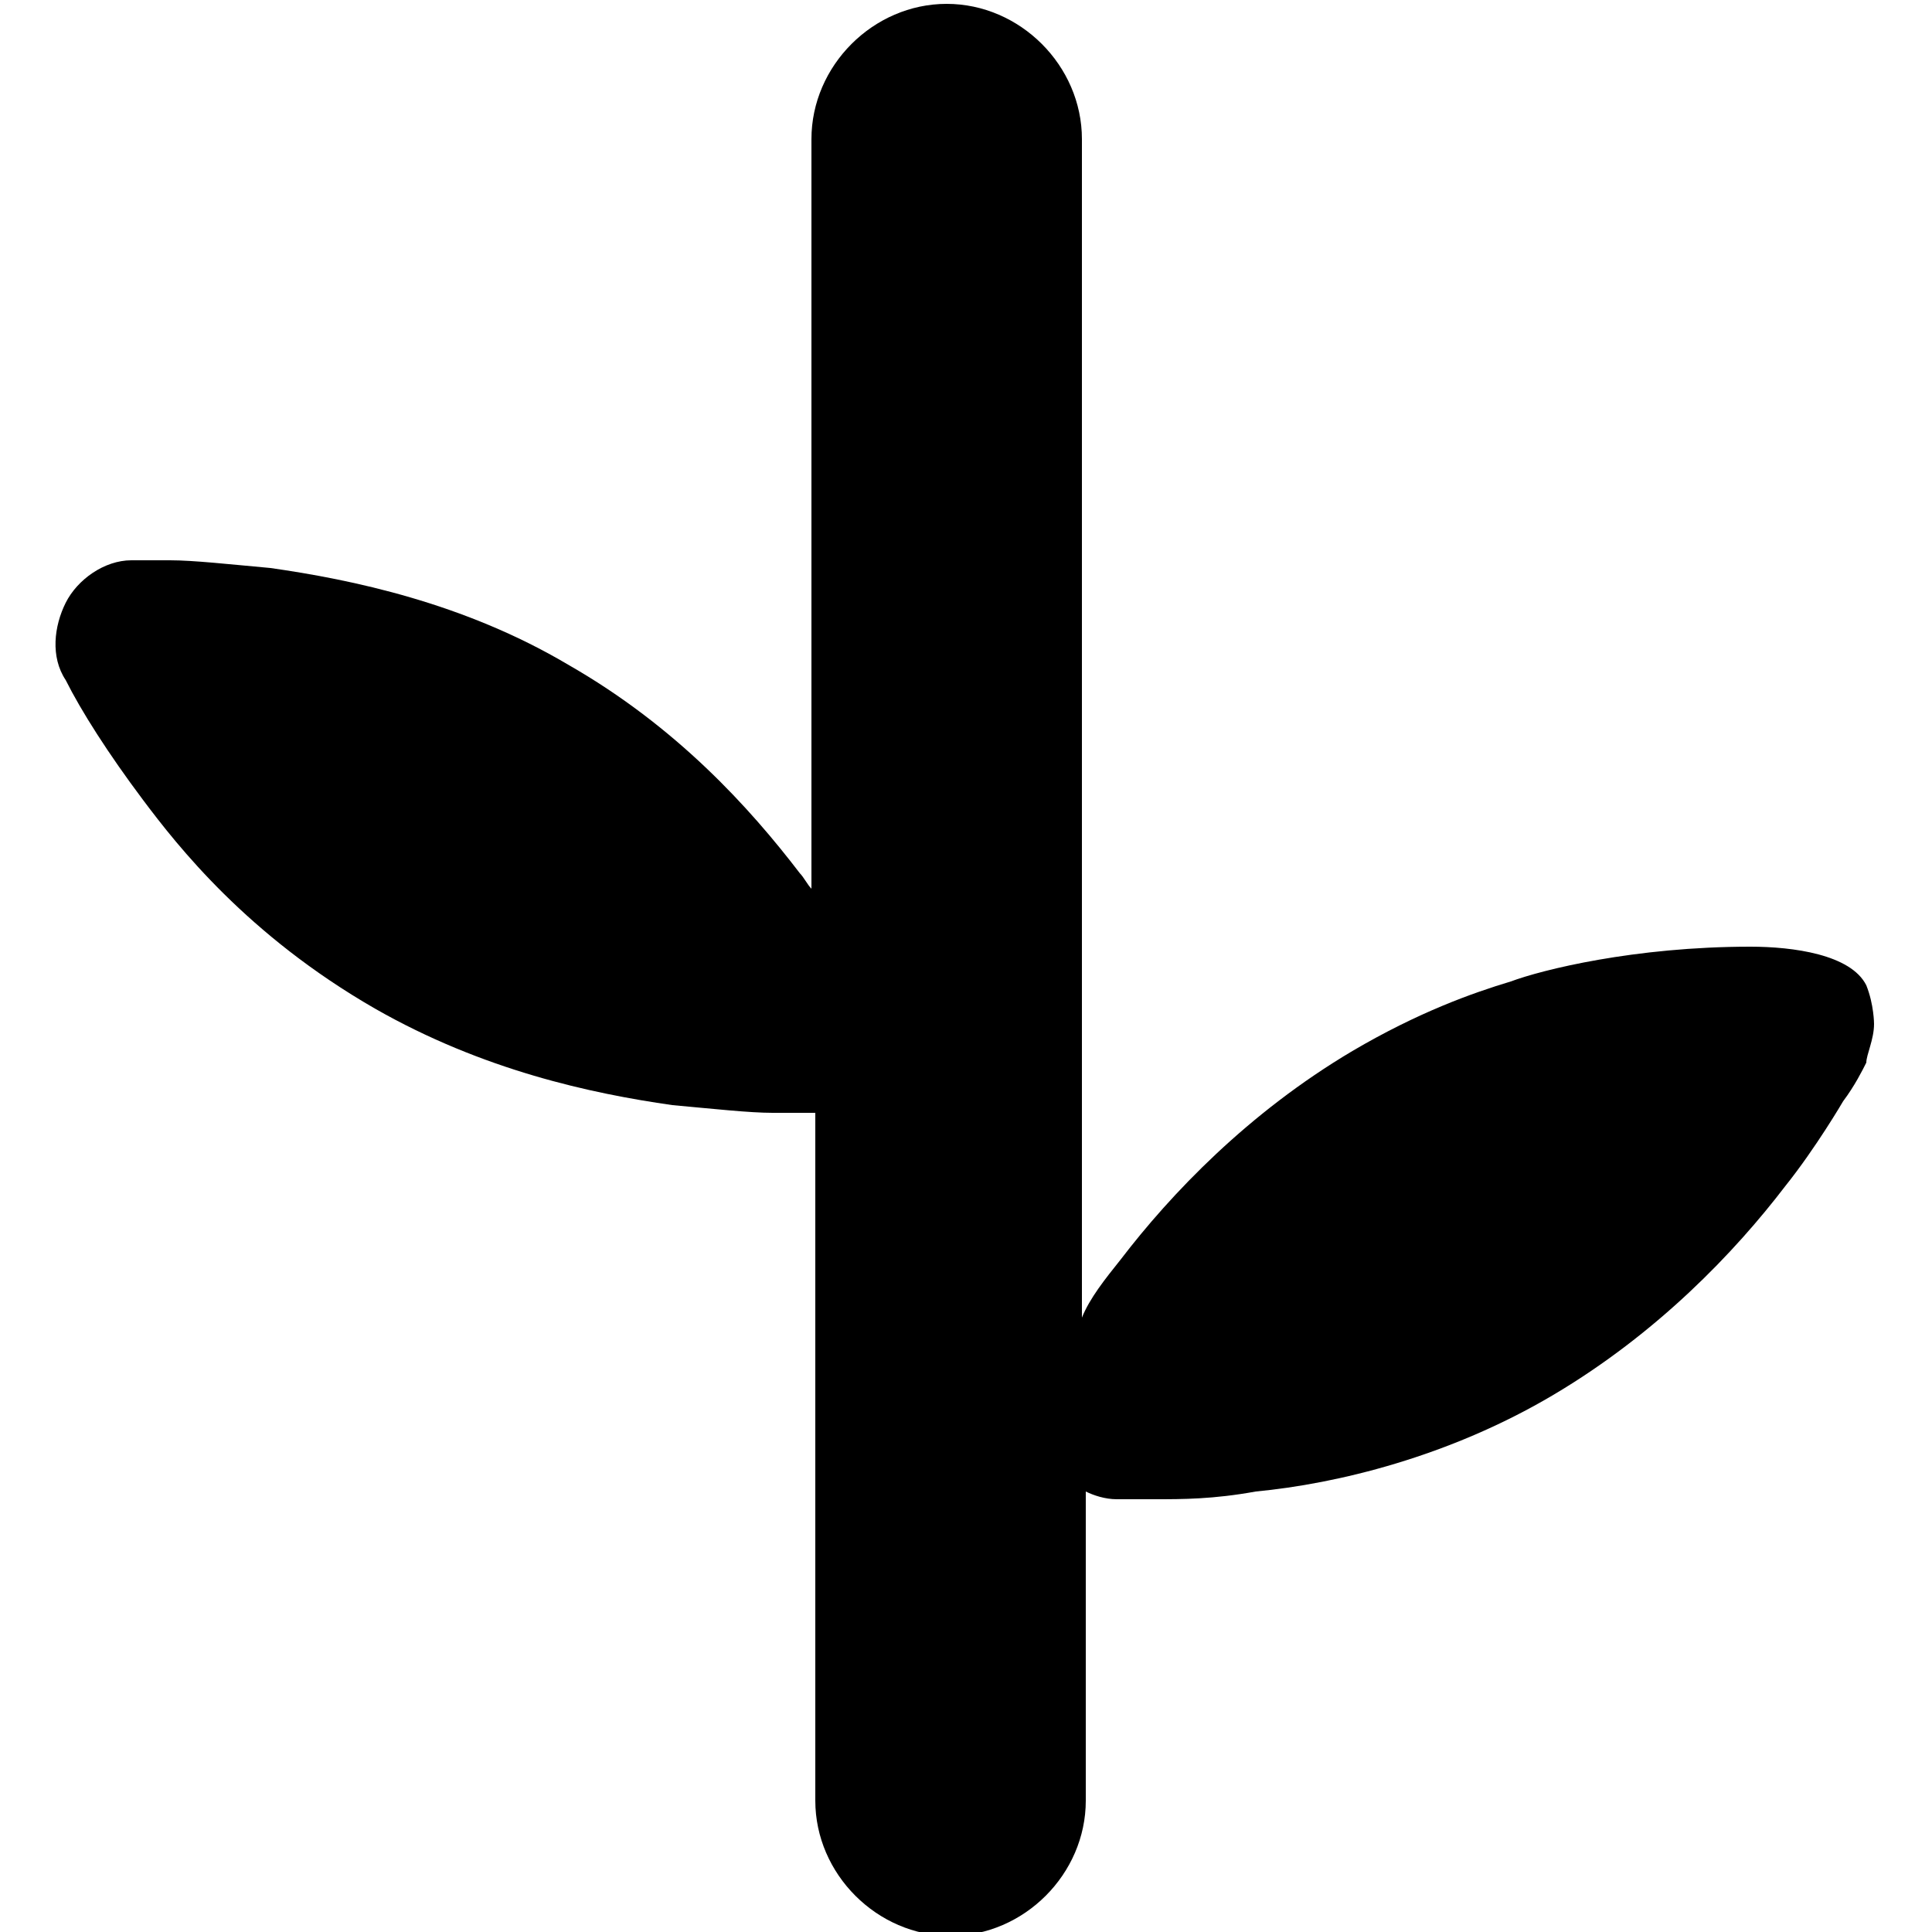 <?xml version="1.0" encoding="UTF-8"?>
<svg id="Layer_1" xmlns="http://www.w3.org/2000/svg" version="1.1" viewBox="0 0 50 50">
  <!-- Generator: Adobe Illustrator 29.1.0, SVG Export Plug-In . SVG Version: 2.1.0 Build 142)  -->
  <defs>
    <style>
      .st0 {
        fill-rule: evenodd;
      }
    </style>
  </defs>
  <path d="M-101.2-137.7h-1v-14.3h7.8v.9h-6.8v6.1h6.4v.9h-6.4v6.4ZM-88.3-148.5c.9,0,1.7.2,2.3.6s1.1,1,1.3,1.7c.3.7.5,1.6.5,2.5v.7h-7.7c0,1.5.3,2.6,1,3.4s1.6,1.2,2.9,1.2,1.2,0,1.7-.2c.5,0,1-.3,1.6-.6v.9c-.5.2-1,.4-1.6.5-.5,0-1.1.2-1.8.2-1.1,0-2-.2-2.7-.7-.7-.4-1.3-1.1-1.6-1.9-.4-.8-.5-1.8-.5-2.9s.2-2,.5-2.9c.4-.8.9-1.5,1.6-2,.7-.5,1.5-.7,2.5-.7v.2ZM-88.3-147.7c-1,0-1.8.3-2.5,1-.6.7-1,1.6-1.1,2.9h6.6c0-.8-.1-1.5-.3-2.1s-.6-1.1-1-1.4-1-.5-1.7-.5h0ZM-77.2-148.5h.8c.2,0,.5,0,.7,0l-.2.9c-.2,0-.4,0-.7,0h-.7c-.5,0-1,0-1.3.3-.4.2-.7.5-1,.8-.3.4-.5.8-.6,1.3s-.2,1-.2,1.7v5.9h-1v-10.6h.8v2h.2c.2-.4.4-.8.7-1.1.3-.3.7-.6,1.1-.8s.9-.3,1.4-.3h0ZM-68.8-148.5c1.2,0,2.1.3,2.7.9.6.6,1,1.6,1,2.9v6.9h-1v-6.9c0-1.1-.2-1.8-.7-2.3s-1.2-.7-2.1-.7-2.1.3-2.7,1c-.6.7-.9,1.7-.9,3.1v5.8h-1v-10.6h.8v1.9h.2c.2-.4.4-.8.8-1.1.3-.3.7-.6,1.2-.8.5-.2,1-.3,1.7-.3v.2Z"/>
  <path d="M-277.7-137.7h-1v-14.3h7.8v.9h-6.8v6.1h6.4v.9h-6.4v6.4ZM-264.8-148.5c.9,0,1.7.2,2.3.6.6.4,1.1,1,1.3,1.7.3.7.4,1.6.4,2.5v.7h-7.7c0,1.5.3,2.6,1,3.4s1.6,1.2,2.9,1.2,1.2,0,1.7-.2c.5,0,1-.3,1.6-.6v.9c-.5.2-1,.4-1.6.5-.5,0-1.1.2-1.8.2-1.1,0-2-.2-2.7-.7-.7-.4-1.3-1.1-1.6-1.9-.4-.8-.5-1.8-.5-2.9s.2-2,.5-2.9c.4-.8.9-1.5,1.6-2s1.5-.7,2.5-.7v.2ZM-264.9-147.7c-1,0-1.8.3-2.5,1-.6.7-1,1.6-1.1,2.9h6.6c0-.8-.1-1.5-.3-2.1-.2-.6-.6-1.1-1-1.4s-1-.5-1.7-.5h0ZM-253.6-148.5h.8c.2,0,.5,0,.7,0l-.2.9c-.2,0-.4,0-.7,0h-.7c-.5,0-1,0-1.3.3-.4.2-.7.5-1,.8-.3.4-.5.8-.6,1.3s-.2,1-.2,1.7v5.9h-1v-10.6h.8v2h.2c.2-.4.4-.8.7-1.1.3-.3.7-.6,1.1-.8.4-.2.9-.3,1.4-.3h0ZM-245.4-148.5c1.2,0,2.1.3,2.7.9.6.6,1,1.6,1,2.9v6.9h-1v-6.9c0-1.1-.2-1.8-.7-2.3s-1.2-.7-2.1-.7-2.1.3-2.7,1c-.6.7-.9,1.7-.9,3.1v5.8h-1v-10.6h.8v1.9h.2c.2-.4.4-.8.8-1.1.3-.3.7-.6,1.2-.8.5-.2,1-.3,1.7-.3v.2ZM-223.9-137.7l-1.9-5h-6l-2,5h-1l5.6-14.3h.9l5.5,14.3h-1.1ZM-226.1-143.7l-2-5.4c0,0,0-.3-.2-.5,0-.2,0-.4-.2-.7,0-.2-.2-.5-.2-.7,0,.2,0,.5-.2.7,0,.2-.2.4-.2.7s0,.4-.2.6l-2.1,5.3h5.3ZM-220.2-137.7h-1v-15.2h1v15.2ZM-215.5-137.7h-1v-15.2h1v15.2ZM-211-148.3v10.6h-1v-10.6h1ZM-211.5-152.2c.2,0,.4,0,.5.2,0,0,.2.3.2.6s0,.4-.2.6-.3.2-.5.2-.4,0-.5-.2c0,0-.2-.3-.2-.6s0-.4.2-.6c0-.2.3-.2.5-.2ZM-203.4-148.5c.9,0,1.7.2,2.3.6.6.4,1.1,1,1.3,1.7.3.7.4,1.6.4,2.5v.7h-7.7c0,1.5.3,2.6,1,3.4s1.6,1.2,2.9,1.2,1.2,0,1.7-.2c.5,0,1-.3,1.6-.6v.9c-.5.2-1,.4-1.6.5-.5,0-1.1.2-1.8.2-1.1,0-2-.2-2.7-.7-.7-.4-1.3-1.1-1.6-1.9-.4-.8-.5-1.8-.5-2.9s.2-2,.5-2.9c.4-.8.9-1.5,1.6-2s1.5-.7,2.5-.7v.2ZM-203.5-147.7c-1,0-1.8.3-2.5,1-.6.7-1,1.6-1.1,2.9h6.6c0-.8,0-1.5-.3-2.1-.2-.6-.6-1.1-1-1.4s-1-.5-1.7-.5h0ZM-189.8-140.5c0,.6-.2,1.2-.5,1.6s-.8.8-1.4,1-1.4.3-2.2.3-1.4,0-2-.2c-.6,0-1.1-.3-1.5-.5v-1c.5.2,1,.4,1.6.6s1.2.2,1.8.2c1.1,0,1.9-.2,2.4-.6s.7-.9.7-1.5,0-.8-.4-1c-.2-.3-.6-.5-1-.7s-1-.4-1.6-.6c-.7-.2-1.2-.4-1.7-.7-.5-.2-.9-.5-1.2-.9-.3-.4-.4-.9-.4-1.5s.3-1.5,1-2,1.6-.7,2.8-.7,1.2,0,1.8.2c.6,0,1.1.3,1.5.5l-.4.8c-.4-.2-.9-.3-1.4-.5-.5,0-1.1-.2-1.6-.2-.9,0-1.5.2-2,.5s-.7.8-.7,1.3,0,.8.4,1.1c.2.3.6.5,1,.6.4.2,1,.4,1.6.6s1.2.4,1.7.7c.5.2.9.5,1.3.9.3.4.5.9.5,1.5v.2Z"/>
  <g>
    <polygon points="-139.3 -208.7 -138 -208.7 -138 -217.6 -129 -217.6 -129 -218.9 -138 -218.9 -138 -227.4 -128.3 -227.4 -128.3 -228.7 -139.3 -228.7 -139.3 -208.7"/>
    <path d="M-158.7-223.8c-.9,0-1.7.1-2.4.4-.7.3-1.2.6-1.7,1.1-.5.4-.8.9-1.1,1.5h0l-.2-2.7h-1.1v14.9h1.4v-8.2c0-1.9.4-3.4,1.3-4.3.9-1,2.1-1.4,3.7-1.4s2.3.3,2.9,1c.7.7,1,1.8,1,3.3v9.6h1.4v-9.7c0-1.9-.4-3.2-1.3-4.1s-2.2-1.3-3.8-1.3h0Z"/>
    <path d="M-188.3-215.7v4.6h0l-11.8-17.6h-1.4v20h1.3v-17.7h0l11.8,17.7h1.4v-20h-1.4v13h0Z"/>
    <path d="M-172.3-222.9c-1-.7-2.2-1-3.6-1s-2.6.3-3.6.9-1.8,1.5-2.3,2.7c-.5,1.1-.8,2.5-.8,4.1s0,2.2.4,3.2c.3.9.7,1.8,1.3,2.4.6.7,1.3,1.2,2.1,1.6s1.7.5,2.8.5,2.1-.2,2.9-.6c.8-.4,1.5-.9,2.1-1.6.6-.7,1-1.5,1.3-2.4s.4-2,.4-3.1-.2-2.8-.7-4-1.2-2.1-2.2-2.7h-.1ZM-171.3-212.7c-.4,1-.9,1.8-1.7,2.3s-1.7.8-2.9.8-2.1-.3-2.9-.8-1.3-1.3-1.7-2.3c-.4-1-.6-2.1-.6-3.4,0-2,.4-3.6,1.3-4.8.9-1.1,2.2-1.7,3.9-1.7s2.2.3,2.9.8c.7.6,1.3,1.3,1.6,2.3.3,1,.5,2.1.5,3.3s-.2,2.4-.5,3.4h0Z"/>
    <rect x="-150" y="-216.9" width="6.8" height="1.3"/>
    <rect x="-125.5" y="-230" width="1.4" height="21.3"/>
    <path d="M-43.3-223.8c-.9,0-1.7.1-2.4.4s-1.2.6-1.7,1.1c-.5.4-.8.9-1.1,1.5h0l-.2-2.7h-1.1v14.9h1.4v-8.2c0-1.9.4-3.4,1.3-4.3.9-1,2.1-1.4,3.7-1.4s2.3.3,2.9,1c.7.7,1,1.8,1,3.3v9.6h1.4v-9.7c0-1.9-.4-3.2-1.3-4.1s-2.2-1.3-3.8-1.3h0Z"/>
    <rect x="-56.2" y="-223.6" width="1.4" height="14.9"/>
    <path d="M-55.5-229.1c-.3,0-.6.1-.7.3-.2.2-.2.5-.2.8s0,.6.2.8c.2.2.4.3.7.3s.6-.1.8-.3c.2-.2.2-.5.2-.8s0-.6-.2-.8c-.2-.2-.4-.3-.8-.3Z"/>
    <path d="M-21.8-223.6h-4.8c-.2,0-.4-.1-.6-.2h-1.7c-1.1,0-2,.2-2.8.6s-1.4,1-1.8,1.7c-.4.7-.6,1.6-.6,2.6s.2,1.9.7,2.7c.5.7,1.2,1.3,2,1.6-.6.4-1.1.8-1.4,1.2-.3.4-.5.9-.5,1.4s.1.9.4,1.2c.3.3.6.6,1.1.8-1.1,0-1.9.6-2.6,1.3-.6.7-.9,1.6-.9,2.6s.5,2.3,1.5,3,2.5,1.1,4.4,1.1,4.2-.4,5.4-1.3c1.3-.9,1.9-2.1,1.9-3.6s-.4-2.2-1.3-2.9-2.1-1-3.7-1h-2.6c-.5,0-.9,0-1.3-.2-.3,0-.6-.3-.8-.5s-.3-.5-.3-.8c0-.5.1-.9.4-1.2.3-.3.7-.7,1.3-1,.4,0,.9,0,1.3,0,1.7,0,3-.4,3.9-1.3.9-.9,1.4-2,1.4-3.5s0-1.2-.3-1.8c-.2-.6-.5-1.1-.9-1.6l3.1-.2v-1,.2ZM-29.8-209.4h2.5c.8,0,1.5,0,2.1.2.6,0,1,.4,1.4.8.3.4.5.9.5,1.5s-.2,1.5-.7,2c-.4.6-1.1,1-2,1.3s-1.9.4-3.3.4-2.6-.3-3.4-.8c-.8-.5-1.2-1.3-1.2-2.3s.2-1.4.5-1.9.8-.8,1.4-1c.6-.2,1.3-.3,2.1-.3h.1ZM-26.1-216.3c-.7.6-1.6.9-2.8.9s-2.2-.3-2.8-.9c-.6-.6-1-1.5-1-2.6s.3-2.2,1-2.8c.7-.7,1.6-1,2.8-1s2.2.3,2.8.9c.7.6,1,1.6,1,2.8s-.3,2.1-1,2.7Z"/>
    <path d="M-109.8-222.9c-1-.7-2.2-1-3.6-1s-2.6.3-3.6.9-1.8,1.5-2.3,2.7c-.5,1.1-.8,2.5-.8,4.1s.1,2.2.4,3.2c.3.9.7,1.8,1.3,2.4.6.7,1.3,1.2,2.1,1.6.8.4,1.7.5,2.8.5s2.1-.2,2.9-.6c.8-.4,1.5-.9,2.1-1.6.6-.7,1-1.5,1.3-2.4s.4-2,.4-3.1-.2-2.8-.7-4-1.2-2.1-2.2-2.7h0ZM-108.8-212.7c-.4,1-.9,1.8-1.7,2.3s-1.7.8-2.9.8-2.1-.3-2.9-.8c-.8-.5-1.3-1.3-1.7-2.3s-.6-2.1-.6-3.4c0-2,.4-3.6,1.3-4.8.9-1.1,2.2-1.7,3.9-1.7s2.2.3,2.9.8c.7.6,1.3,1.3,1.6,2.3s.5,2.1.5,3.3-.2,2.4-.5,3.4h0Z"/>
    <path d="M-61.2-223.8c-.8,0-1.4.1-2,.4s-1.1.6-1.5,1.1-.7,1-1,1.5h0v-2.8h-1.3v14.9h1.4v-8.2c0-.9.1-1.6.3-2.3s.5-1.3.9-1.8.8-.9,1.4-1.1c.6-.3,1.2-.4,1.9-.4h1c.3,0,.6,0,.9.2l.2-1.3c-.3,0-.6-.1-1-.2h-1.2Z"/>
    <path d="M-89.3-214.1c-.1.5-.3,1-.4,1.5-.1.4-.2.9-.3,1.2,0,.4-.1.7-.2,1h0c0-.3-.1-.7-.2-1,0-.4-.2-.8-.3-1.2s-.2-.9-.4-1.3l-3.1-9.6h-1.4l-3.2,9.7c-.1.4-.2.7-.3,1.1-.1.3-.2.6-.3.9,0,.3-.1.6-.2.8,0,.2-.1.5-.2.7h0c0-.3-.1-.7-.2-1,0-.4-.2-.8-.3-1.2s-.2-.9-.4-1.5l-2.6-9.5h-1.5l4.2,14.9h1.4l3.3-10c0-.3.2-.6.3-.8,0-.3.2-.5.2-.8s.1-.5.2-.8c0-.2.1-.5.2-.7h0c0,.2.1.5.2.7,0,.2.1.5.2.7,0,.3.2.5.2.8s.2.6.3.9l3.2,10h1.5l4-14.9h-1.4l-2.5,9.5h0Z"/>
    <path d="M-73.7-223c-.8-.6-1.9-.9-3.2-.9s-2.6.3-3.6,1-1.7,1.6-2.2,2.8-.7,2.5-.7,4,.3,2.9.8,4,1.3,2,2.3,2.7c1,.6,2.3.9,3.8.9s1.8,0,2.5-.2c.7,0,1.5-.4,2.2-.7v-1.3c-.8.4-1.6.6-2.3.8-.7,0-1.5.2-2.4.2-1.8,0-3.1-.5-4.1-1.6-.9-1.1-1.4-2.7-1.4-4.7h10.7v-1c0-1.3-.2-2.5-.6-3.5-.4-1-1-1.8-1.9-2.4h0ZM-82-217.2c.2-1.8.7-3.1,1.5-4.1.9-.9,2-1.4,3.5-1.4s1.8.2,2.4.7c.6.5,1.1,1.1,1.4,1.9s.5,1.8.5,2.9h-9.3,0Z"/>
  </g>
  <path class="st0" d="M-61.3-93.6c-.6-1.8-2.5-3-4.3-2.5l-14.7,3.9v-5.1l11.8-3c1.8-.5,2.9-2.4,2.3-4.2-.5-1.8-2.5-3-4.3-2.5l-9.8,2.5v-5.3l5.1-1.6c1.8-.6,2.8-2.5,2.1-4.3-.6-1.8-2.6-2.8-4.5-2.3l-2.8.8v-3c0-1.9-1.5-3.5-3.4-3.5s-3.4,1.6-3.4,3.5v3l-2.8-.8c-1.8-.6-3.8.5-4.5,2.3s.3,3.7,2.1,4.3l5.1,1.6v5.3l-9.8-2.5c-1.8-.5-3.8.6-4.3,2.5s.5,3.7,2.3,4.2l11.8,3v5.1l-14.7-3.9c-1.8-.5-3.8.6-4.3,2.5-.6,1.8.5,3.7,2.3,4.2l16.7,4.4v7.8c0,1.9,1.5,3.5,3.4,3.5s3.4-1.6,3.4-3.5v-7.8l16.7-4.4c1.8-.5,2.9-2.4,2.3-4.2h.2Z"/>
  <path d="M-234.8-123.7c-6.3,0-11.5,5.2-11.5,11.5s3.4,9.5,8,11v24c0,1.9,1.6,3.5,3.5,3.5s3.5-1.6,3.5-3.5v-24c4.6-1.5,8-5.8,8-11s-5.2-11.5-11.5-11.5Z"/>
  <path d="M173.4-137.7l-5.2-13.2h0v13.2h-1v-14.3h1.5l5.1,12.7h0l5.1-12.7h1.5v14.3h-1v-13.2h0l-5.3,13.2h-.8,0ZM193-143c0,.8-.1,1.6-.3,2.2-.2.7-.5,1.2-.9,1.7s-.9.9-1.5,1.1c-.6.3-1.3.4-2.1.4s-1.4,0-2-.4-1.1-.6-1.5-1.1-.7-1.1-.9-1.7c-.2-.7-.3-1.4-.3-2.3s.2-2.1.6-2.9.9-1.5,1.6-1.9,1.6-.7,2.6-.7,1.9.2,2.6.7,1.2,1.1,1.6,1.9c.3.8.5,1.8.5,2.9h0ZM184.7-143c0,.9.1,1.7.4,2.4.3.7.7,1.2,1.2,1.6s1.2.6,2.1.6,1.6-.2,2.1-.6.9-.9,1.2-1.6c.3-.7.4-1.5.4-2.4s-.1-1.7-.4-2.4c-.2-.7-.6-1.2-1.2-1.6-.5-.4-1.2-.6-2.1-.6s-2.2.4-2.8,1.2c-.6.8-.9,2-.9,3.4h0ZM200.7-148.5c1.2,0,2.1.3,2.7.9s1,1.6,1,2.9v6.9h-1v-6.9c0-1.1-.2-1.8-.7-2.3s-1.2-.7-2.1-.7-2.1.3-2.7,1-.9,1.7-.9,3.1v5.8h-1v-10.6h.8v1.9h.2c.2-.4.4-.8.8-1.1.3-.3.7-.6,1.2-.8.5-.2,1-.3,1.7-.3v.2ZM216.7-143c0,.8-.1,1.6-.3,2.2-.2.7-.5,1.2-.9,1.7s-.9.9-1.5,1.1c-.6.3-1.3.4-2.1.4s-1.4,0-2-.4-1.1-.6-1.5-1.1-.7-1.1-.9-1.7c-.2-.7-.3-1.4-.3-2.3s.2-2.1.6-2.9.9-1.5,1.6-1.9,1.6-.7,2.6-.7,1.9.2,2.6.7,1.2,1.1,1.6,1.9c.3.8.5,1.8.5,2.9h0ZM208.3-143c0,.9.1,1.7.4,2.4.3.7.7,1.2,1.2,1.6s1.2.6,2.1.6,1.6-.2,2.1-.6,1-.9,1.2-1.6c.3-.7.4-1.5.4-2.4s-.1-1.7-.4-2.4c-.2-.7-.6-1.2-1.2-1.6-.5-.4-1.2-.6-2.1-.6s-2.2.4-2.8,1.2c-.6.8-.9,2-.9,3.4h0ZM223.9-137.5c-1.1,0-1.9-.2-2.7-.7-.7-.4-1.3-1.1-1.6-1.9-.4-.8-.5-1.8-.5-2.9s.2-2.2.6-3,1-1.5,1.8-1.9,1.7-.7,2.7-.7,1,0,1.4,0c.4,0,.8.2,1.2.4l-.3.9c-.4-.2-.8-.3-1.2-.4-.4,0-.8,0-1.2,0-.9,0-1.6.2-2.2.6s-1.1.9-1.4,1.6-.5,1.5-.5,2.5.1,1.7.4,2.4c.3.7.7,1.2,1.3,1.6.6.4,1.3.6,2.2.6s1,0,1.5-.2c.5,0,.9-.2,1.3-.4v.9c-.3.2-.7.3-1.2.4-.4,0-1,.2-1.5.2h0ZM237.9-143c0,.8,0,1.6-.3,2.2-.2.7-.5,1.2-.9,1.7s-.9.9-1.5,1.1c-.6.3-1.3.4-2.1.4s-1.4,0-2-.4-1.1-.6-1.5-1.1-.7-1.1-.9-1.7c-.2-.7-.3-1.4-.3-2.3s.2-2.1.6-2.9c.4-.8.9-1.5,1.6-1.9.7-.4,1.6-.7,2.6-.7s1.9.2,2.6.7c.7.5,1.2,1.1,1.6,1.9.3.8.5,1.8.5,2.9h0ZM229.4-143c0,.9,0,1.7.4,2.4.3.7.7,1.2,1.2,1.6s1.2.6,2.1.6,1.6-.2,2.1-.6,1-.9,1.2-1.6c.3-.7.4-1.5.4-2.4s0-1.7-.4-2.4c-.2-.7-.6-1.2-1.2-1.6-.5-.4-1.2-.6-2.1-.6s-2.2.4-2.8,1.2c-.6.8-.9,2-.9,3.4ZM243.7-138.4h.8c.3,0,.5,0,.7-.2v.8c-.2,0-.5,0-.7.2h-.9c-.6,0-1.1,0-1.5-.3-.4-.2-.7-.6-.9-1-.2-.5-.3-1-.3-1.8v-6.9h-1.6v-.6l1.6-.3.3-2.5h.7v2.6h3.3v.8h-3.3v6.8c0,.8,0,1.3.4,1.7.3.4.8.6,1.4.6h0ZM254.2-140.5c0,.6-.2,1.2-.5,1.6s-.8.8-1.4,1c-.6.2-1.4.3-2.2.3s-1.4,0-2-.2c-.6,0-1.1-.3-1.5-.5v-1c.5.2,1,.4,1.6.6s1.2.2,1.8.2c1.1,0,1.9-.2,2.4-.6s.7-.9.7-1.5,0-.8-.4-1c-.2-.3-.6-.5-1-.7s-1-.4-1.6-.6c-.7-.2-1.2-.4-1.7-.7-.5-.2-.9-.5-1.2-.9s-.4-.9-.4-1.5.3-1.5,1-2,1.6-.7,2.8-.7,1.2,0,1.8.2c.6,0,1.1.3,1.5.5l-.4.8c-.4-.2-.9-.3-1.4-.5-.5,0-1.1-.2-1.6-.2-.9,0-1.5.2-2,.5s-.7.8-.7,1.3,0,.8.4,1.1c.2.3.6.5,1,.6.4.2,1,.4,1.6.6s1.2.4,1.7.7c.5.2.9.5,1.3.9.3.4.5.9.5,1.5v.2Z"/>
  <path d="M50-145c0,1.6-.3,2.9-.8,4-.6,1.1-1.4,1.9-2.5,2.4s-2.5.8-4.1.8h-3.4v-14.3h3.9c1.5,0,2.8.3,3.8.8s1.8,1.3,2.4,2.4c.5,1,.8,2.3.8,3.8h0ZM49-144.9c0-1.4-.2-2.5-.7-3.4-.4-.9-1.1-1.6-2-2.1s-2.1-.7-3.5-.7h-2.6v12.5h2.4c2.2,0,3.8-.5,4.8-1.6,1.1-1.1,1.6-2.6,1.6-4.8h0ZM54-148.3v10.6h-1v-10.6h1ZM53.5-152.2c.2,0,.4,0,.5.2.1,0,.2.3.2.6s0,.4-.2.6-.3.2-.5.2-.4,0-.5-.2c-.1,0-.2-.3-.2-.6s0-.4.2-.6c.1-.2.3-.2.5-.2ZM61.9-137.5c-1.1,0-1.9-.2-2.7-.7-.7-.4-1.3-1.1-1.6-1.9-.4-.8-.5-1.8-.5-2.9s.2-2.2.6-3,1-1.5,1.8-1.9,1.7-.7,2.7-.7,1,0,1.4,0c.4,0,.8.2,1.2.4l-.3.9c-.4-.2-.8-.3-1.2-.4-.4,0-.8,0-1.2,0-.9,0-1.6.2-2.2.6s-1.1.9-1.4,1.6-.5,1.5-.5,2.5.1,1.7.4,2.4c.3.7.7,1.2,1.3,1.6.6.4,1.3.6,2.2.6s1,0,1.5-.2c.5,0,.9-.2,1.3-.4v.9c-.3.2-.7.3-1.2.4-.4,0-1,.2-1.5.2h0ZM75.9-143c0,.8-.1,1.6-.3,2.2-.2.7-.5,1.2-.9,1.7s-.9.9-1.5,1.1c-.6.3-1.3.4-2.1.4s-1.4,0-2-.4-1.1-.6-1.5-1.1-.7-1.1-.9-1.7c-.2-.7-.3-1.4-.3-2.3s.2-2.1.6-2.9.9-1.5,1.6-1.9,1.6-.7,2.6-.7,1.9.2,2.6.7,1.2,1.1,1.6,1.9c.3.8.5,1.8.5,2.9h0ZM67.5-143c0,.9.1,1.7.4,2.4.3.7.7,1.2,1.2,1.6s1.2.6,2.1.6,1.6-.2,2.1-.6,1-.9,1.2-1.6c.3-.7.4-1.5.4-2.4s-.1-1.7-.4-2.4c-.2-.7-.6-1.2-1.2-1.6-.5-.4-1.2-.6-2.1-.6s-2.2.4-2.8,1.2c-.6.8-.9,2-.9,3.4h0ZM81.8-138.4h.9c.3,0,.5,0,.7-.2v.8c-.2,0-.5,0-.7.2h-.9c-.6,0-1.1,0-1.5-.3-.4-.2-.7-.6-.9-1-.2-.5-.3-1-.3-1.8v-6.9h-1.6v-.6l1.6-.3.3-2.5h.7v2.6h3.3v.8h-3.3v6.8c0,.8.1,1.3.4,1.7.3.4.8.6,1.4.6h-.1ZM92.2-140.5c0,.6-.2,1.2-.5,1.6s-.8.8-1.4,1-1.4.3-2.2.3-1.4,0-2-.2c-.6,0-1.1-.3-1.5-.5v-1c.5.2,1,.4,1.6.6s1.2.2,1.8.2c1.1,0,1.9-.2,2.4-.6s.7-.9.7-1.5-.1-.8-.4-1c-.2-.3-.6-.5-1-.7s-1-.4-1.6-.6c-.7-.2-1.2-.4-1.7-.7-.5-.2-.9-.5-1.2-.9-.3-.4-.4-.9-.4-1.5s.3-1.5,1-2,1.6-.7,2.8-.7,1.2,0,1.8.2c.6,0,1.1.3,1.5.5l-.4.8c-.4-.2-.9-.3-1.4-.5-.5,0-1.1-.2-1.6-.2-.9,0-1.5.2-2,.5s-.7.8-.7,1.3.1.8.4,1.1c.2.3.6.5,1,.6.4.2,1,.4,1.6.6s1.2.4,1.7.7c.5.2.9.5,1.3.9.3.4.5.9.5,1.5v.2Z"/>
  <path d="M117.9-208.7h-1.4v-20h10.9v1.3h-9.5v8.5h9v1.3h-9v8.9ZM131.7-208.7h-1.4v-21.3h1.4v21.3ZM148.9-216.2c0,1.1-.1,2.2-.4,3.1-.3.9-.7,1.8-1.3,2.4-.6.7-1.2,1.2-2.1,1.6-.8.4-1.8.6-2.9.6s-2-.2-2.8-.5c-.8-.4-1.5-.9-2.1-1.6-.6-.7-1-1.5-1.3-2.4s-.4-2-.4-3.2.3-3,.8-4.1c.5-1.2,1.3-2,2.3-2.7,1-.6,2.2-.9,3.6-.9s2.6.3,3.6,1c1,.6,1.7,1.5,2.2,2.7s.7,2.5.7,4h0ZM137.2-216.2c0,1.3.2,2.4.6,3.4s.9,1.7,1.7,2.3c.8.5,1.7.8,2.9.8s2.2-.3,2.9-.8c.8-.5,1.3-1.3,1.7-2.3.4-1,.5-2.1.5-3.4s-.2-2.4-.5-3.3c-.3-1-.9-1.7-1.6-2.3-.7-.6-1.7-.8-2.9-.8-1.7,0-3,.6-3.9,1.7-.9,1.1-1.3,2.7-1.3,4.8h-.1ZM164.9-208.7l-3.2-10c-.1-.3-.2-.6-.3-.9s-.2-.5-.2-.8-.1-.5-.2-.7c0-.2-.1-.5-.2-.7h0c0,.2-.1.5-.2.7,0,.2-.1.5-.2.8,0,.3-.2.5-.2.8s-.2.6-.3.8l-3.3,10h-1.4l-4.2-14.9h1.5l2.6,9.5c.2.6.3,1.1.4,1.5s.2.8.3,1.2.2.7.2,1h0c0-.2.1-.5.2-.7,0-.3.1-.5.2-.8,0-.3.2-.6.3-.9.1-.3.2-.7.3-1.1l3.2-9.7h1.4l3.1,9.6c.1.5.3.9.4,1.3.1.4.2.8.3,1.2.1.4.2.7.2,1h0c0-.3,0-.6.2-1,0-.4.2-.8.3-1.2.1-.4.2-.9.4-1.5l2.5-9.5h1.4l-4,14.9h-1.5,0ZM178.9-223.8c1.3,0,2.3.3,3.2.9.8.6,1.5,1.4,1.9,2.4s.6,2.2.6,3.5v1h-10.7c0,2,.5,3.6,1.4,4.7.9,1.1,2.3,1.6,4.1,1.6s1.7,0,2.4-.2c.7-.2,1.4-.4,2.3-.8v1.3c-.7.3-1.5.6-2.2.7-.7.2-1.6.2-2.5.2-1.5,0-2.8-.3-3.8-.9-1-.6-1.8-1.5-2.3-2.7-.5-1.1-.8-2.5-.8-4s.2-2.8.7-4,1.2-2.1,2.2-2.8c1-.7,2.2-1,3.6-1h-.1ZM178.9-222.7c-1.4,0-2.6.5-3.5,1.4s-1.4,2.3-1.5,4.1h9.3c0-1.1-.2-2-.5-2.9s-.8-1.5-1.4-1.9c-.6-.5-1.4-.7-2.4-.7ZM194.5-223.8h1.1c.3,0,.7.1,1,.2l-.2,1.3c-.3,0-.6-.1-.9-.2h-1c-.7,0-1.3.1-1.9.4-.5.3-1,.6-1.4,1.1s-.7,1.1-.9,1.8c-.2.7-.3,1.5-.3,2.3v8.2h-1.4v-14.9h1.2v2.8h.2c.2-.6.5-1.1,1-1.5.4-.5.9-.8,1.5-1.1.6-.3,1.3-.4,2-.4h0ZM200.9-223.6v14.9h-1.4v-14.9h1.4ZM200.3-229.1c.3,0,.6.1.8.3.2.2.2.5.2.8s0,.6-.2.8c-.2.2-.4.3-.8.3s-.6-.1-.7-.3c-.2-.2-.2-.5-.2-.8s0-.6.2-.8c.2-.2.4-.3.7-.3ZM212.4-223.8c1.7,0,2.9.4,3.8,1.3s1.3,2.2,1.3,4.1v9.7h-1.4v-9.6c0-1.5-.3-2.6-1-3.3s-1.7-1-2.9-1-2.9.5-3.7,1.4c-.9.9-1.3,2.4-1.3,4.3v8.2h-1.4v-14.9h1.1l.2,2.7h0c.3-.6.6-1.1,1.1-1.5.5-.5,1-.8,1.7-1.1.7-.3,1.5-.4,2.4-.4h0ZM226.4-202c-1.9,0-3.3-.4-4.4-1.1-1-.7-1.5-1.7-1.5-3s.3-1.9.9-2.6c.6-.7,1.5-1.2,2.6-1.3-.4-.2-.8-.5-1.1-.8-.3-.3-.4-.7-.4-1.2s.2-1,.5-1.4.8-.9,1.4-1.2c-.9-.3-1.5-.8-2-1.6-.5-.7-.7-1.6-.7-2.7s.2-1.9.6-2.6c.4-.7,1-1.3,1.8-1.7.8-.4,1.7-.6,2.8-.6s.6,0,.9,0h.8c.2,0,.4,0,.6.2h4.8v1l-3.1.2c.4.5.7,1,.9,1.6.2.6.3,1.1.3,1.8,0,1.5-.5,2.6-1.4,3.5s-2.2,1.3-3.9,1.3-.9,0-1.3,0c-.6.3-1,.7-1.3,1s-.4.7-.4,1.2,0,.6.3.8c.2.2.4.3.8.5.3,0,.8.2,1.3.2h2.6c1.6,0,2.8.3,3.7,1s1.3,1.6,1.3,2.9-.6,2.8-1.9,3.6c-1.3.9-3.1,1.3-5.4,1.3v-.2ZM226.4-203.1c1.3,0,2.4,0,3.3-.4.9-.3,1.5-.7,2-1.3.4-.5.7-1.2.7-2s-.2-1.2-.5-1.5c-.3-.4-.8-.6-1.4-.8-.6,0-1.3-.2-2.1-.2h-2.5c-.8,0-1.5,0-2.1.3s-1.1.5-1.4,1-.5,1.1-.5,1.9.4,1.7,1.2,2.3c.8.5,1.9.8,3.4.8h-.1ZM226.9-215.3c1.2,0,2.2-.3,2.8-.9s1-1.5,1-2.7-.3-2.2-1-2.8c-.7-.6-1.6-.9-2.8-.9s-2.1.3-2.8,1c-.7.7-1,1.6-1,2.8s.3,2,1,2.6c.6.6,1.6.9,2.8.9Z"/>
  <path class="st0" d="M89-98.2c-.3-.6-1-1-1.7-1.1h-1c-.7,0-1.6,0-2.6.2-2.1.2-5,.9-7.7,2.5s-4.7,3.7-6,5.4c-.4.5-.8,1-1,1.5v-30.5c0-1.9-1.6-3.5-3.5-3.5s-3.5,1.6-3.5,3.5v19.4c-.1-.1-.2-.3-.3-.4-1.3-1.7-3.2-3.8-6-5.4-2.7-1.6-5.6-2.2-7.7-2.5-1.1-.1-2-.2-2.6-.2h-1c-.7,0-1.4.5-1.7,1.1-.3.6-.4,1.4,0,2h0s0,.1.1.2c0,.2.2.4.4.7.3.6.8,1.3,1.5,2.2,1.3,1.7,3.2,3.8,6,5.4,2.8,1.6,5.6,2.2,7.7,2.5,1.1.1,2,.2,2.6.2h1.1v17.8c0,1.9,1.6,3.5,3.5,3.5s3.5-1.6,3.5-3.5v-8c.2.1.5.2.8.2h1c.7,0,1.5,0,2.6-.2,2.1-.2,5-.9,7.7-2.5s4.7-3.7,6-5.4c.6-.9,1.1-1.6,1.5-2.2.2-.3.3-.5.4-.7l.2-.3c.3-.7.3-1.4,0-2h-.3Z"/>
  <path d="M81.4-228.6c4.1,0,7.3-3.3,7.3-7.4s-3.3-7.4-7.3-7.4-3.4.6-4.7,1.7c1-1.3,1.7-2.9,1.7-4.7,0-4.1-3.3-7.4-7.3-7.4s-7.2,3.2-7.3,7.1h0c-.1-3.9-3.4-7.1-7.3-7.1s-7.3,3.3-7.3,7.4.5,2.9,1.2,4.1c-1.2-.9-2.7-1.4-4.2-1.4-4.1,0-7.3,3.3-7.3,7.4s3.3,7.4,7.3,7.4c-4.1,0-7.3,3.3-7.3,7.4s3.3,7.4,7.3,7.4,3.4-.6,4.7-1.7c-1,1.3-1.7,2.9-1.7,4.7,0,4.1,3.3,7.4,7.3,7.4s7.3-3.3,7.3-7.4c0,4.1,3.3,7.4,7.3,7.4s7.3-3.3,7.3-7.4-.5-2.9-1.2-4.1c1.2.9,2.7,1.4,4.2,1.4,4.1,0,7.3-3.3,7.3-7.4s-3.3-7.4-7.3-7.4Z"/>
  <path class="st0" d="M210.7-123.7c1.9,0,3.5,1.6,3.5,3.5v43c0,1.9-1.6,3.5-3.5,3.5s-3.5-1.6-3.5-3.5v-43c0-1.9,1.6-3.5,3.5-3.5Z"/>
  <path class="st0" d="M224.7-98.7c1.9,0,3.5,1.6,3.5,3.5v18c0,1.9-1.6,3.5-3.5,3.5s-3.5-1.6-3.5-3.5v-18c0-1.9,1.6-3.5,3.5-3.5Z"/>
  <path class="st0" d="M196.7-111.2c1.9,0,3.5,1.6,3.5,3.5v30.5c0,1.9-1.6,3.5-3.5,3.5s-3.5-1.6-3.5-3.5v-30.5c0-1.9,1.6-3.5,3.5-3.5Z"/>
  <rect x="-284.3" y="-179.7" width="278" height="1"/>
  <rect x="33.7" y="-179.7" width="278" height="1"/>
  <g>
    <path d="M-279.3-221.5c0,3.4,2.3,6.2,5.4,7.1l34-33.9c-.9-3.1-3.7-5.4-7-5.4s-7.2,3.2-7.3,7.1h0c-.1-3.9-3.4-7.1-7.3-7.1s-7.3,3.3-7.3,7.4.5,2.9,1.2,4.1c-1.2-.9-2.7-1.4-4.2-1.4-4.1,0-7.3,3.3-7.3,7.4s3.3,7.4,7.3,7.4c-4.1,0-7.3,3.3-7.3,7.4h-.2Z"/>
    <path d="M-229.3-235.9c0-3.4-2.3-6.3-5.4-7.1l-34,33.9c.9,3.1,3.7,5.4,7.1,5.4s7.3-3.3,7.3-7.4c0,4.1,3.3,7.4,7.3,7.4s7.3-3.3,7.3-7.4-.5-2.9-1.2-4.1c1.2.9,2.7,1.4,4.2,1.4,4.1,0,7.3-3.3,7.3-7.4s-3.3-7.4-7.3-7.4c4.1,0,7.3-3.3,7.3-7.4h.1Z"/>
  </g>
  <g>
    <path d="M-280,32.2c0,2.3,1.1,3.9,1.5,4.5,1.4,1.8,3.2,2.4,3.9,2.6L-240.6,5.4C-241.5,2.3-244.3,0-247.6,0s-7.2,3.2-7.3,7.1C-255,3.2-258.3,0-262.2,0s-5.4,2.4-5.5,2.6c-1.7,2-1.8,4.3-1.8,4.8,0,2,.8,3.5,1.2,4.1-.6-.4-2.1-1.4-4.2-1.4-.5,0-1.8,0-3.1.7-2.5,1.2-4.2,3.7-4.2,6.7s3.3,7.4,7.3,7.4,0,0,0,0c0,0-2,.2-3.2.7-2.3.8-4.3,3.6-4.4,6.6Z"/>
    <path d="M-230,17.8c0-3.4-2.3-6.3-5.4-7.1l-34,33.9c.9,3.1,3.7,5.4,7.1,5.4s7.3-3.3,7.3-7.4c0,4.1,3.3,7.4,7.3,7.4s5.1-2.1,5.3-2.4c1.9-2,2-4.4,2-5,0-2-.8-3.5-1.2-4.1.6.4,2.1,1.4,4.2,1.4.5,0,1.8,0,3.1-.7,2.5-1.2,4.2-3.7,4.2-6.7s-3.3-7.4-7.3-7.4c4.1,0,7.3-3.3,7.3-7.4h.1Z"/>
  </g>
  <path d="M-167.4,25.1c4.1,0,7.3-3.3,7.3-7.4s-1.7-4.7-2-5.1c-.3-.3-2.2-2.3-5.3-2.3-2.5,0-4.2,1.3-4.7,1.7,1-1.3,1.7-2.9,1.7-4.7,0-4.1-3.3-7.4-7.3-7.4s-7.2,3.2-7.3,7.1c-.1-3.9-3.4-7.1-7.3-7.1s-4.8,1.8-5.2,2.2c0,0-2.1,2.2-2.1,5.2,0,.6,0,2.2.9,3.7.1.2.2.3.3.4-.6-.4-2.1-1.4-4.2-1.4-.5,0-1.8,0-3.1.7-2.5,1.2-4.2,3.7-4.2,6.7s3.3,7.4,7.3,7.4c-4.1,0-7.3,3.3-7.3,7.4s1.9,5,2.2,5.3c.4.4,2.2,2.1,5.1,2.1,2.5,0,4.2-1.3,4.7-1.7-1,1.3-1.7,2.9-1.7,4.7,0,4.1,3.3,7.4,7.3,7.4s7.3-3.3,7.3-7.4c0,4.1,3.3,7.4,7.3,7.4s4.6-1.6,4.9-1.9c2.3-2.1,2.4-5,2.4-5.5,0-2-.8-3.5-1.2-4.1.6.4,2.1,1.4,4.2,1.4.5,0,1.8,0,3.1-.7,2.5-1.2,4.2-3.7,4.2-6.7s-3.3-7.4-7.3-7.4Z"/>
  <path d="M-115,0c-6.3,0-11.5,5.2-11.5,11.5s3.4,9.5,8,11v24c0,1.9,1.6,3.5,3.5,3.5s3.5-1.6,3.5-3.5v-24c4.6-1.5,8-5.8,8-11S-108.7,0-115,0Z"/>
  <path class="st0" d="M-22.6,30c0-.2-.4-1.3-1.6-2-1.2-.7-2.4-.4-2.6-.4l-14.7,3.9v-5.1l11.8-3c1.8-.5,2.9-2.4,2.3-4.2-.5-1.8-2.5-3-4.3-2.5l-9.8,2.5v-5.3l5.1-1.6c1.8-.6,2.8-2.5,2.1-4.3-.6-1.8-2.6-2.8-4.5-2.3l-2.8.8v-3c0-1.9-1.5-3.5-3.4-3.5s-3.4,1.6-3.4,3.5v3l-2.8-.8c-1.8-.6-3.8.5-4.5,2.3s.3,3.7,2.1,4.3l5.1,1.6v5.3l-9.8-2.5c-1.8-.5-3.8.6-4.3,2.5s.5,3.7,2.3,4.2l11.8,3v5.1l-14.7-3.9c-1.8-.5-3.8.6-4.3,2.5-.6,1.8.5,3.7,2.3,4.2l16.7,4.4v7.8c0,1.9,1.5,3.5,3.4,3.5s3.4-1.6,3.4-3.5v-7.8l16.7-4.4c.2,0,1.4-.4,2-1.6.7-1.2.4-2.5.3-2.7Z"/>
  <path class="st0" d="M48.3,25.5c-.4-.8-1.9-1-3-1-3,0-5.4.6-6.2.9-1,.3-2.4.8-4.1,1.8-2.7,1.6-4.7,3.7-6,5.4-.4.5-.8,1-1,1.5V3.6c0-1.9-1.6-3.5-3.5-3.5s-3.5,1.6-3.5,3.5v19.4c-.1-.1-.2-.3-.3-.4-1.3-1.7-3.2-3.8-6-5.4-2.7-1.6-5.6-2.2-7.7-2.5-1.1-.1-2-.2-2.6-.2h-1c-.7,0-1.4.5-1.7,1.1-.3.6-.4,1.4,0,2,.4.8,1.1,1.9,2,3.1.9,1.2,2.7,3.5,6,5.4,2.8,1.6,5.6,2.2,7.7,2.5,1.1.1,2,.2,2.6.2h1.1v17.8c0,1.9,1.6,3.5,3.5,3.5s3.5-1.6,3.5-3.5v-8c.2.1.5.2.8.2h1c.7,0,1.5,0,2.6-.2,2.1-.2,5-.9,7.7-2.5s4.7-3.7,6-5.4c.8-1,1.5-2.2,1.5-2.2.3-.4.5-.8.6-1,0-.2.2-.6.2-1,0,0,0-.5-.2-1Z"/>
  <path class="st0" d="M95,0c1.9,0,3.5,1.6,3.5,3.5v43c0,1.9-1.6,3.5-3.5,3.5s-3.5-1.6-3.5-3.5V3.5c0-1.9,1.6-3.5,3.5-3.5Z"/>
  <path class="st0" d="M109,25c1.9,0,3.5,1.6,3.5,3.5v18c0,1.9-1.6,3.5-3.5,3.5s-3.5-1.6-3.5-3.5v-18c0-1.9,1.6-3.5,3.5-3.5Z"/>
  <path class="st0" d="M81,12.5c1.9,0,3.5,1.6,3.5,3.5v30.5c0,1.9-1.6,3.5-3.5,3.5s-3.5-1.6-3.5-3.5v-30.5c0-1.9,1.6-3.5,3.5-3.5Z"/>
</svg>